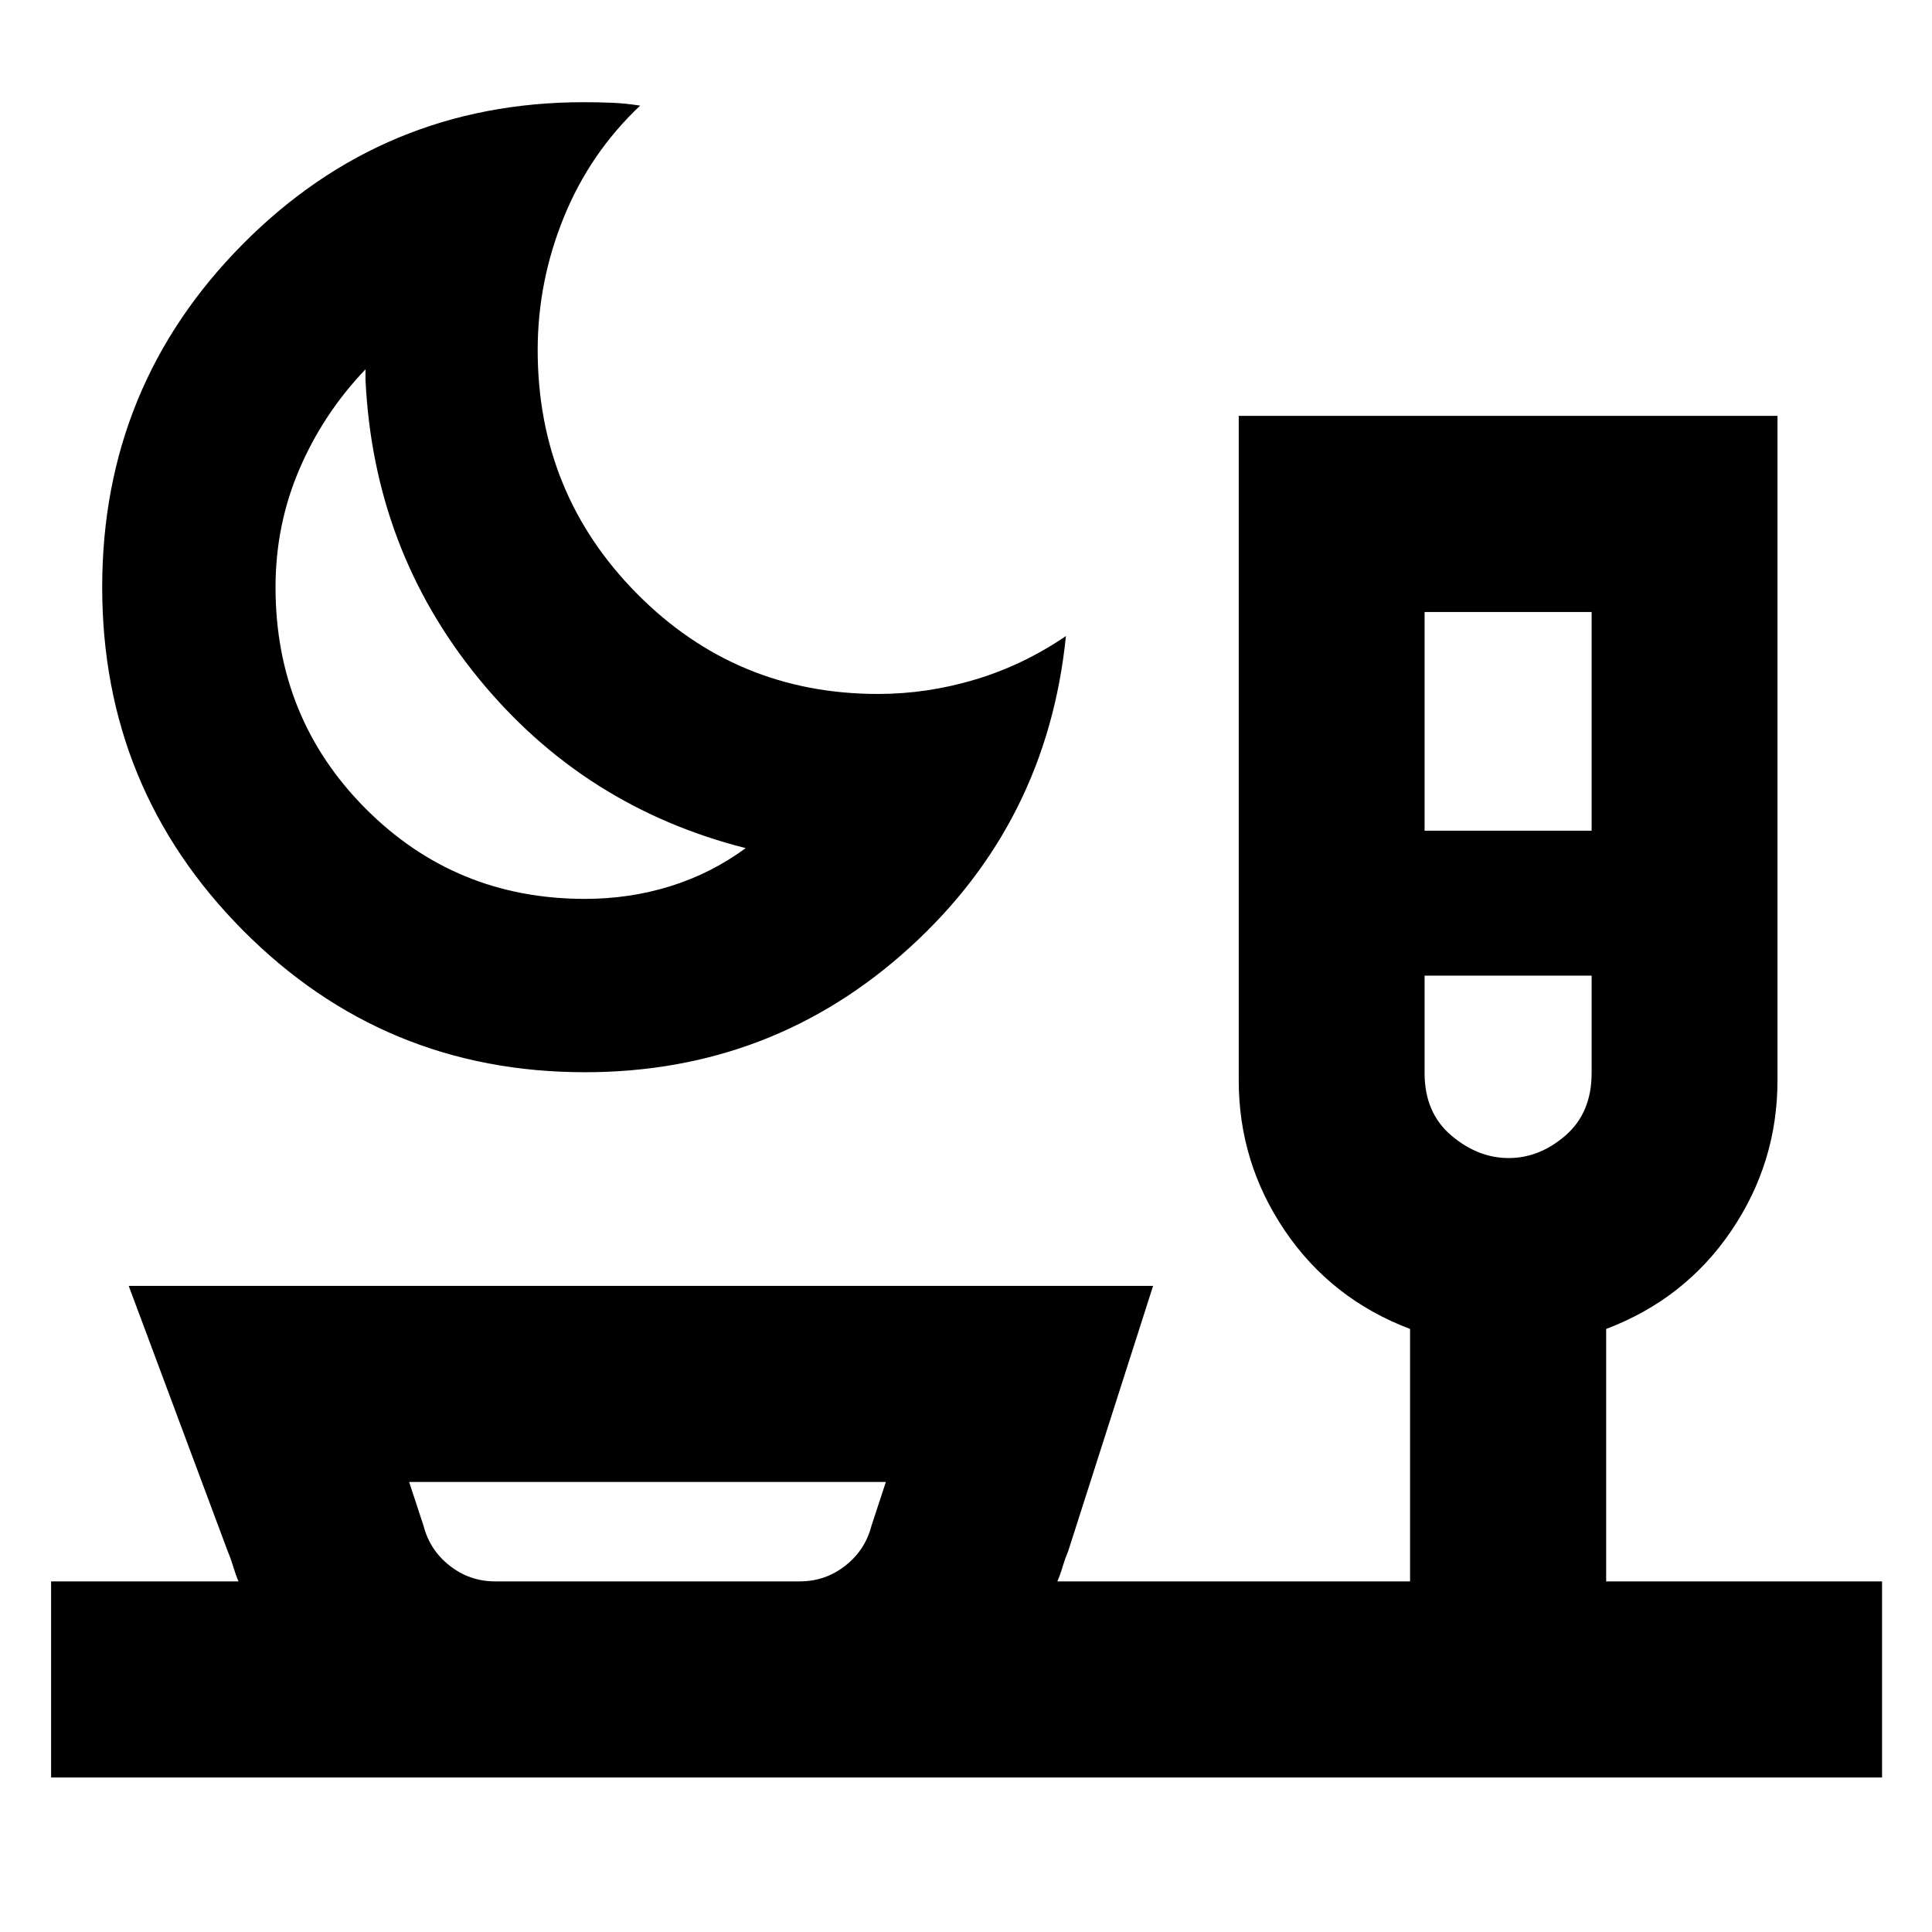 <svg xmlns="http://www.w3.org/2000/svg" height="20" viewBox="0 -960 960 960" width="20"><path d="M290.62-427.22q-99.87 0-169.86-70.46-69.98-70.45-69.98-170.54 0-100.09 69.92-170.54 69.91-70.46 169.37-70.46 7.15 0 14.01.28 6.86.29 14.01 1.42-24.96 23.56-37.94 55.5-12.98 31.94-12.98 65.94 0 71.23 49.33 121.07 49.32 49.83 119.79 49.83 24.47 0 48.38-7.19 23.91-7.2 44.98-21.59-9.34 92.56-77.49 154.65-68.15 62.09-161.54 62.09Zm.03-86.13q22.18 0 42.44-6.3 20.26-6.31 37.43-18.92-80.48-20.39-132.72-84.34-52.24-63.96-56.19-148.57v-5q-20.92 21.87-32.81 49.54-11.89 27.68-11.89 58.72 0 65 44.69 109.94 44.7 44.93 109.05 44.93Zm417.22-33.87h83v-108.69h-83v108.69Zm41.78 162.65q15.32 0 28.27-11.25 12.95-11.26 12.95-30.99v-48.41h-83v48.41q0 19.73 13.23 30.99 13.24 11.25 28.55 11.25ZM246.04-174.22h151.39q12.62 0 22.53-7.74 9.91-7.74 13.03-19.78l7.18-21.87H203.3l7.19 21.87q3.12 12.04 13.03 19.78 9.91 7.74 22.52 7.74Zm75.7 0ZM25.39-76.78v-97.44h93.13q-1.43-3.3-2.65-7.39t-2.65-7.39L63.96-321.04h509L530.7-189q-1.44 3.3-2.66 7.39-1.21 4.09-2.65 7.39h175.26v-125.43q-39.13-14.83-62.13-48.71t-23-74.8v-330.19h267.7v330.19q0 40.92-23 74.8-23 33.88-62.13 48.71v125.43h137.09v97.44H25.39ZM254-645.7Zm495.65 170.48Z"/></svg>